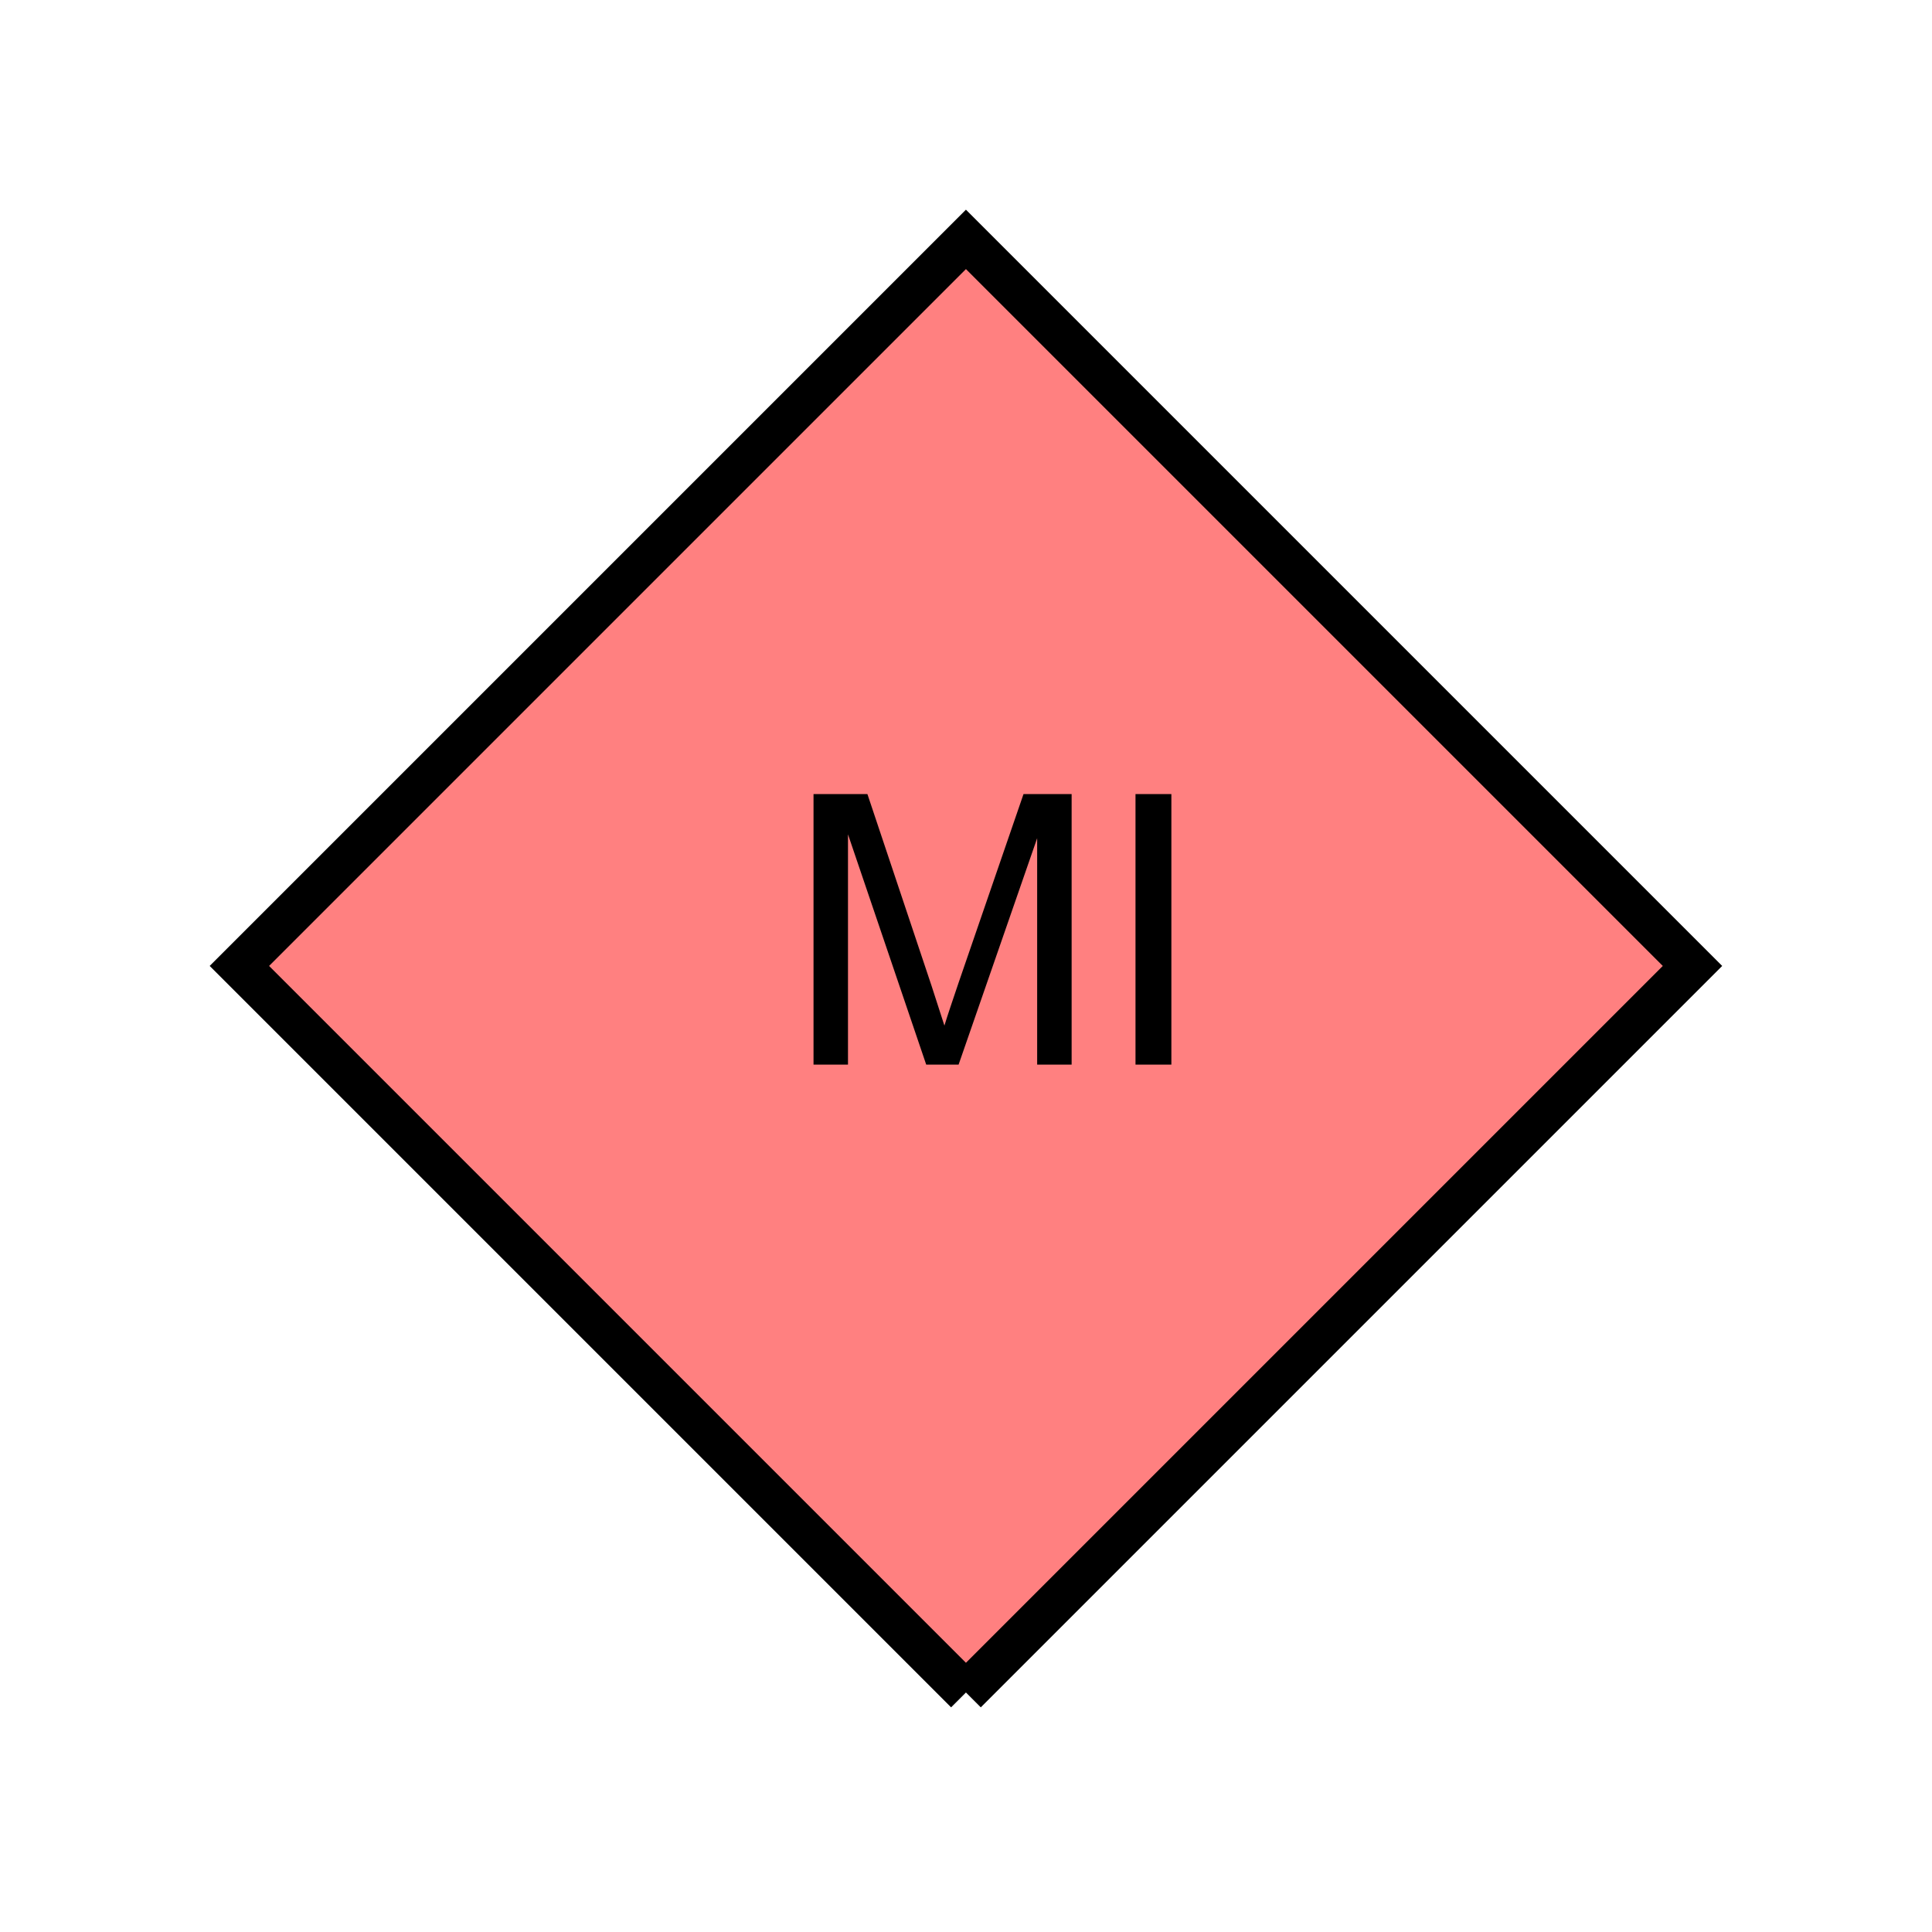 <?xml version="1.0" encoding="UTF-8" standalone="no"?>
<svg
   xmlns:dc="http://purl.org/dc/elements/1.1/"
   xmlns:cc="http://creativecommons.org/ns#"
   xmlns:rdf="http://www.w3.org/1999/02/22-rdf-syntax-ns#"
   xmlns:svg="http://www.w3.org/2000/svg"
   xmlns="http://www.w3.org/2000/svg"
   id="svg11"
   height="116.73mm"
   width="116.73mm"
   version="1.0">
  <defs
     id="defs3">
    <pattern
       y="0"
       x="0"
       height="6"
       width="6"
       patternUnits="userSpaceOnUse"
       id="EMFhbasepattern" />
  </defs>
  <path
     id="path5"
     d="  M 220.578,386.492   L 220.578,386.492   L 386.492,220.578   L 220.578,54.665   L 54.665,220.578   L 220.578,386.492   z "
     style="fill:#ff8080;fill-rule:evenodd;fill-opacity:1;stroke:none;" />
  <path
     id="path7"
     d="  M 220.578,386.492   L 220.578,386.492   L 386.492,220.578   L 220.578,54.665   L 54.665,220.578   L 220.578,386.492  "
     style="fill:none;stroke:#000000;stroke-width:9.59px;stroke-linecap:butt;stroke-linejoin:miter;stroke-miterlimit:10;stroke-dasharray:none;stroke-opacity:1;" />
  <path
     id="path9"
     d="  M 185.773,243.116   L 185.773,181.338   L 198.081,181.338   L 212.706,225.054   C 214.025,229.13 215.024,232.207 215.663,234.205   C 216.343,231.967 217.461,228.65 218.94,224.295   L 233.725,181.338   L 244.714,181.338   L 244.714,243.116   L 236.842,243.116   L 236.842,191.408   L 218.9,243.116   L 211.507,243.116   L 193.645,190.529   L 193.645,243.116   z  M 259.299,243.116   L 259.299,181.338   L 267.491,181.338   L 267.491,243.116   z "
     style="fill:#000000;fill-rule:evenodd;fill-opacity:1;stroke:none;" />
</svg>
